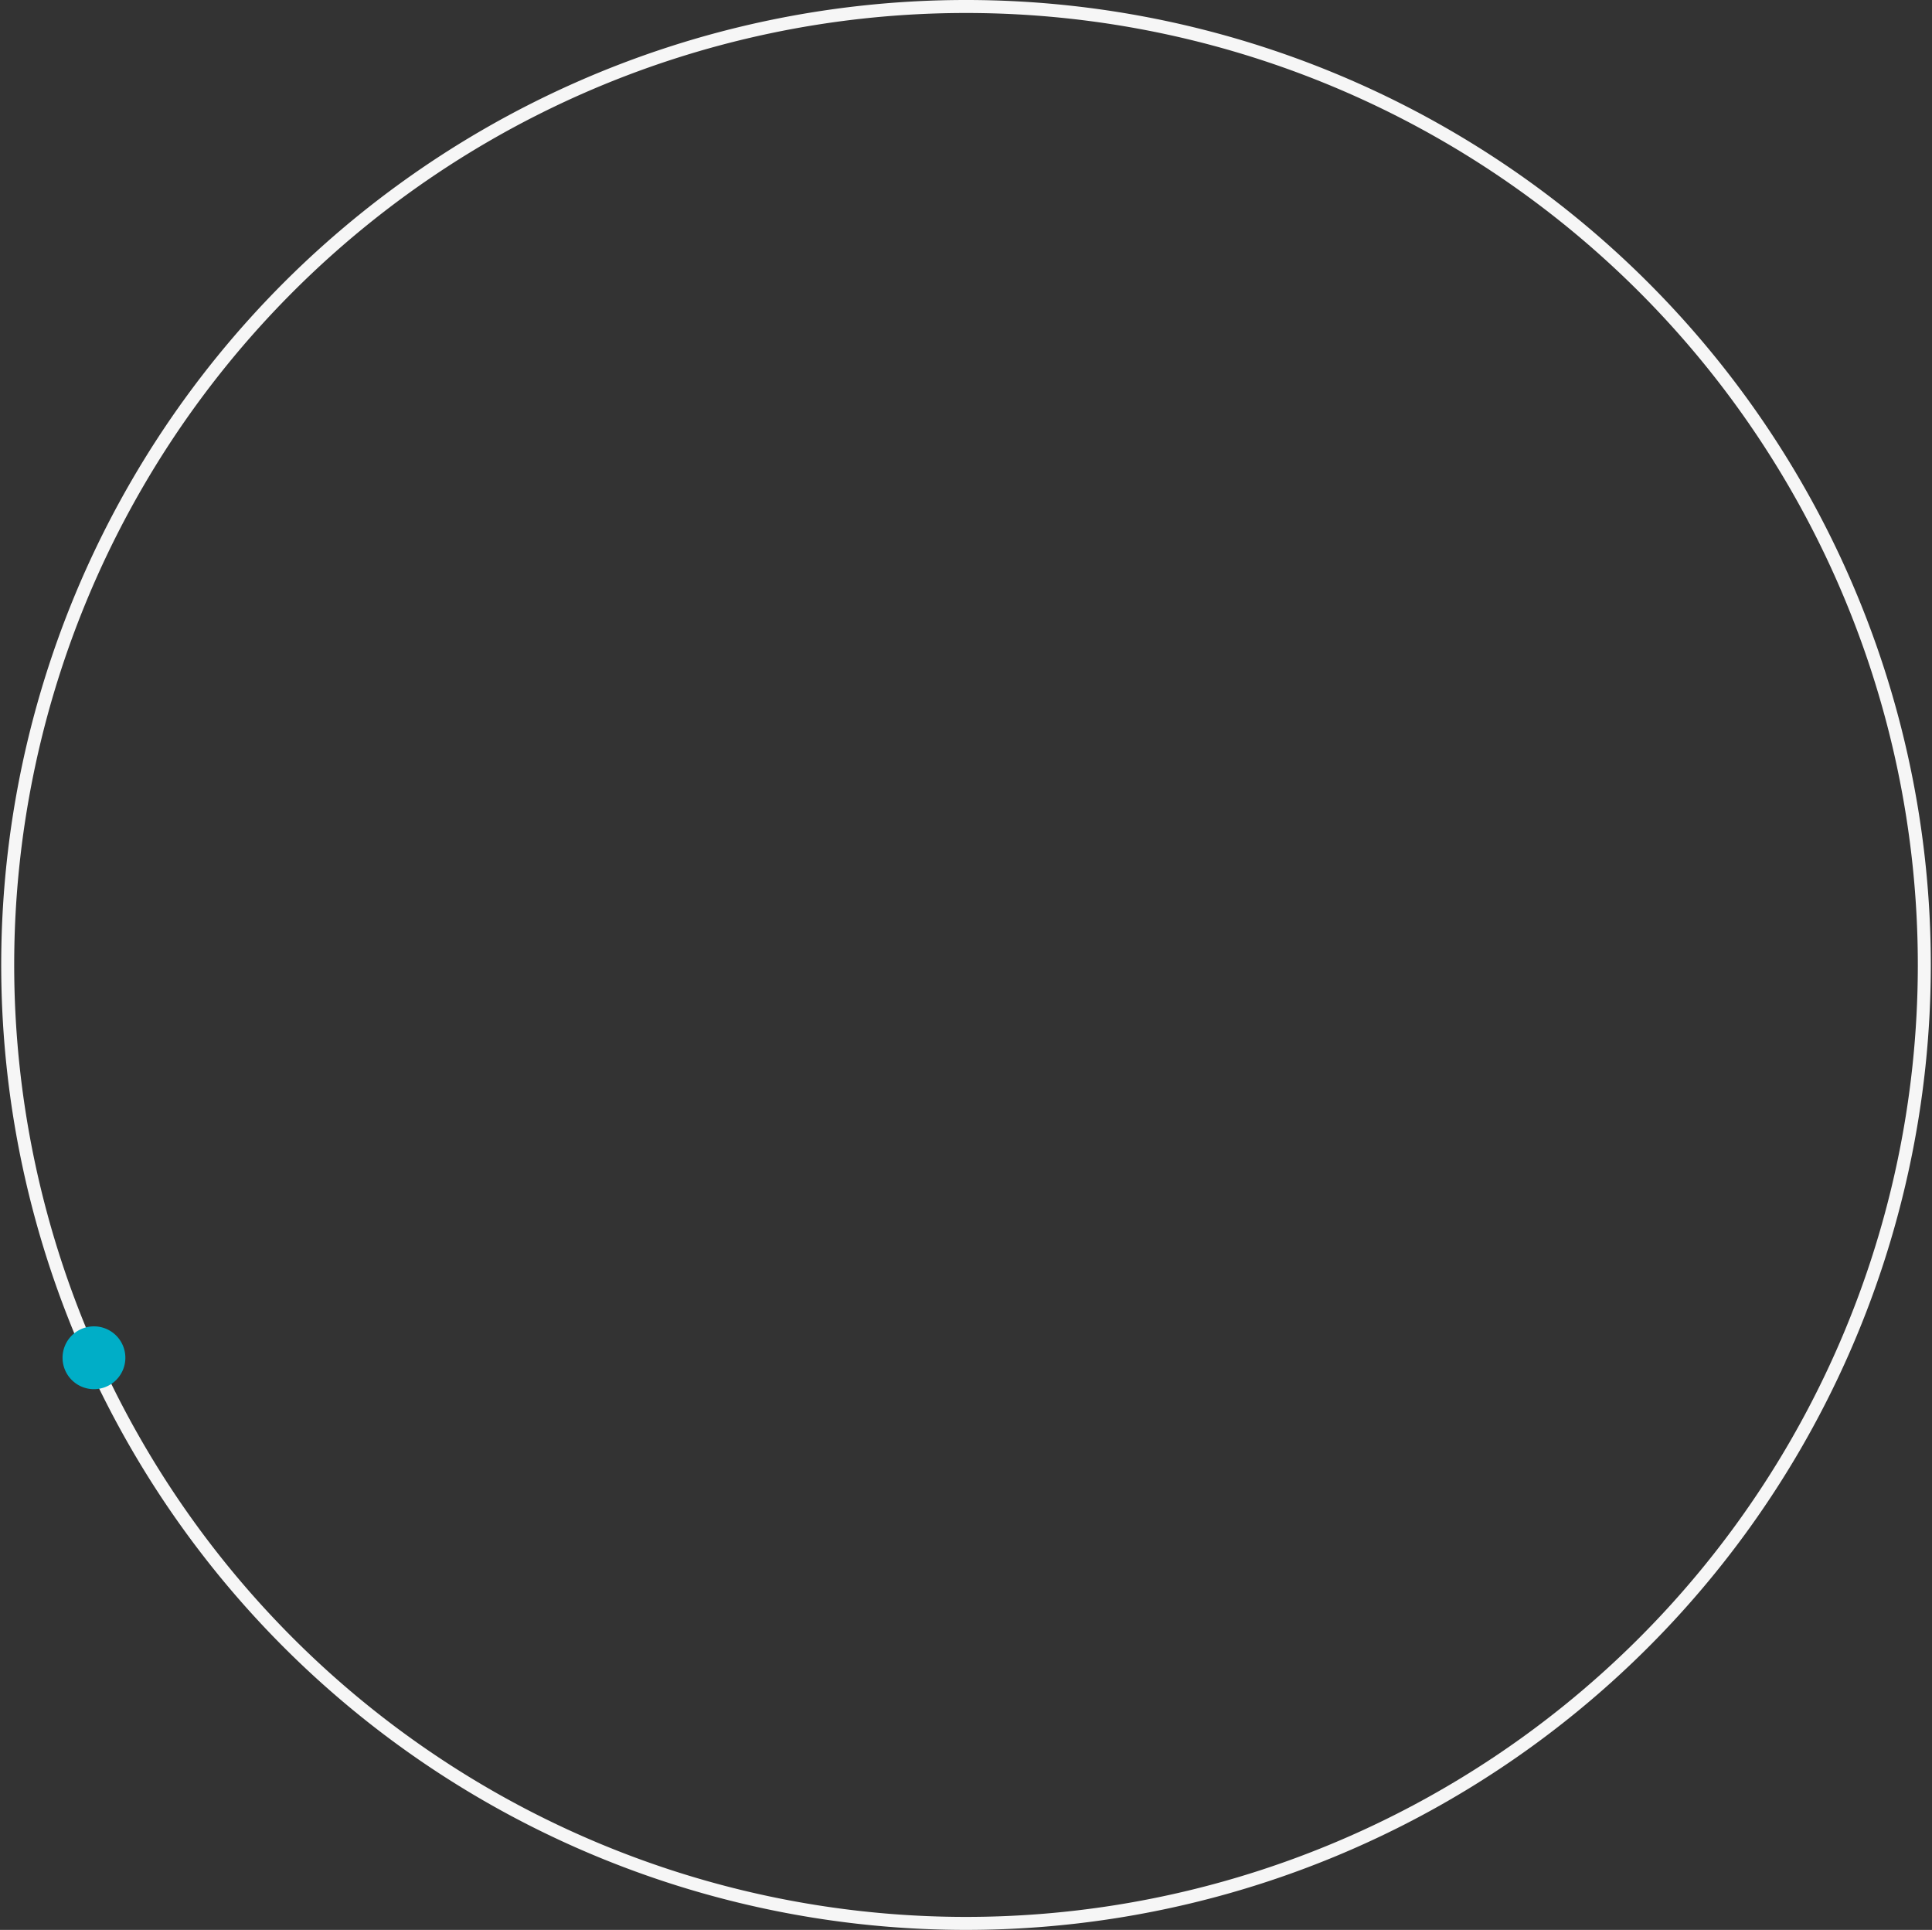 <svg xmlns="http://www.w3.org/2000/svg" width="399.883" height="399.384" viewBox="0 0 399.883 399.384"><rect x="0" y="0" width="399.883" height="399.384" fill="#333333" stroke="none"/><defs><style>.a{fill:none;stroke:#f6f6f6;stroke-miterlimit:10;stroke-width:2.688px;}.b{fill:#00aec7;}</style></defs><g transform="translate(-1281.697 -1827.873)"><g transform="translate(742.943 927.745)"><path class="a" d="M550.138,1038.275v0A198.345,198.345,0,0,0,621.9,1260.13v0a198.35,198.35,0,0,0,233.172.31h0a198.347,198.347,0,0,0,72.349-221.664h0A198.347,198.347,0,0,0,738.961,901.472h0A198.346,198.346,0,0,0,550.138,1038.275Z" transform="translate(0 0)"/></g><path class="b" d="M168,192.5a6.5,6.5,0,1,1-6.5-6.5,6.5,6.5,0,0,1,6.5,6.5" transform="translate(1108.644 2270.356) rotate(-90)"/></g></svg>